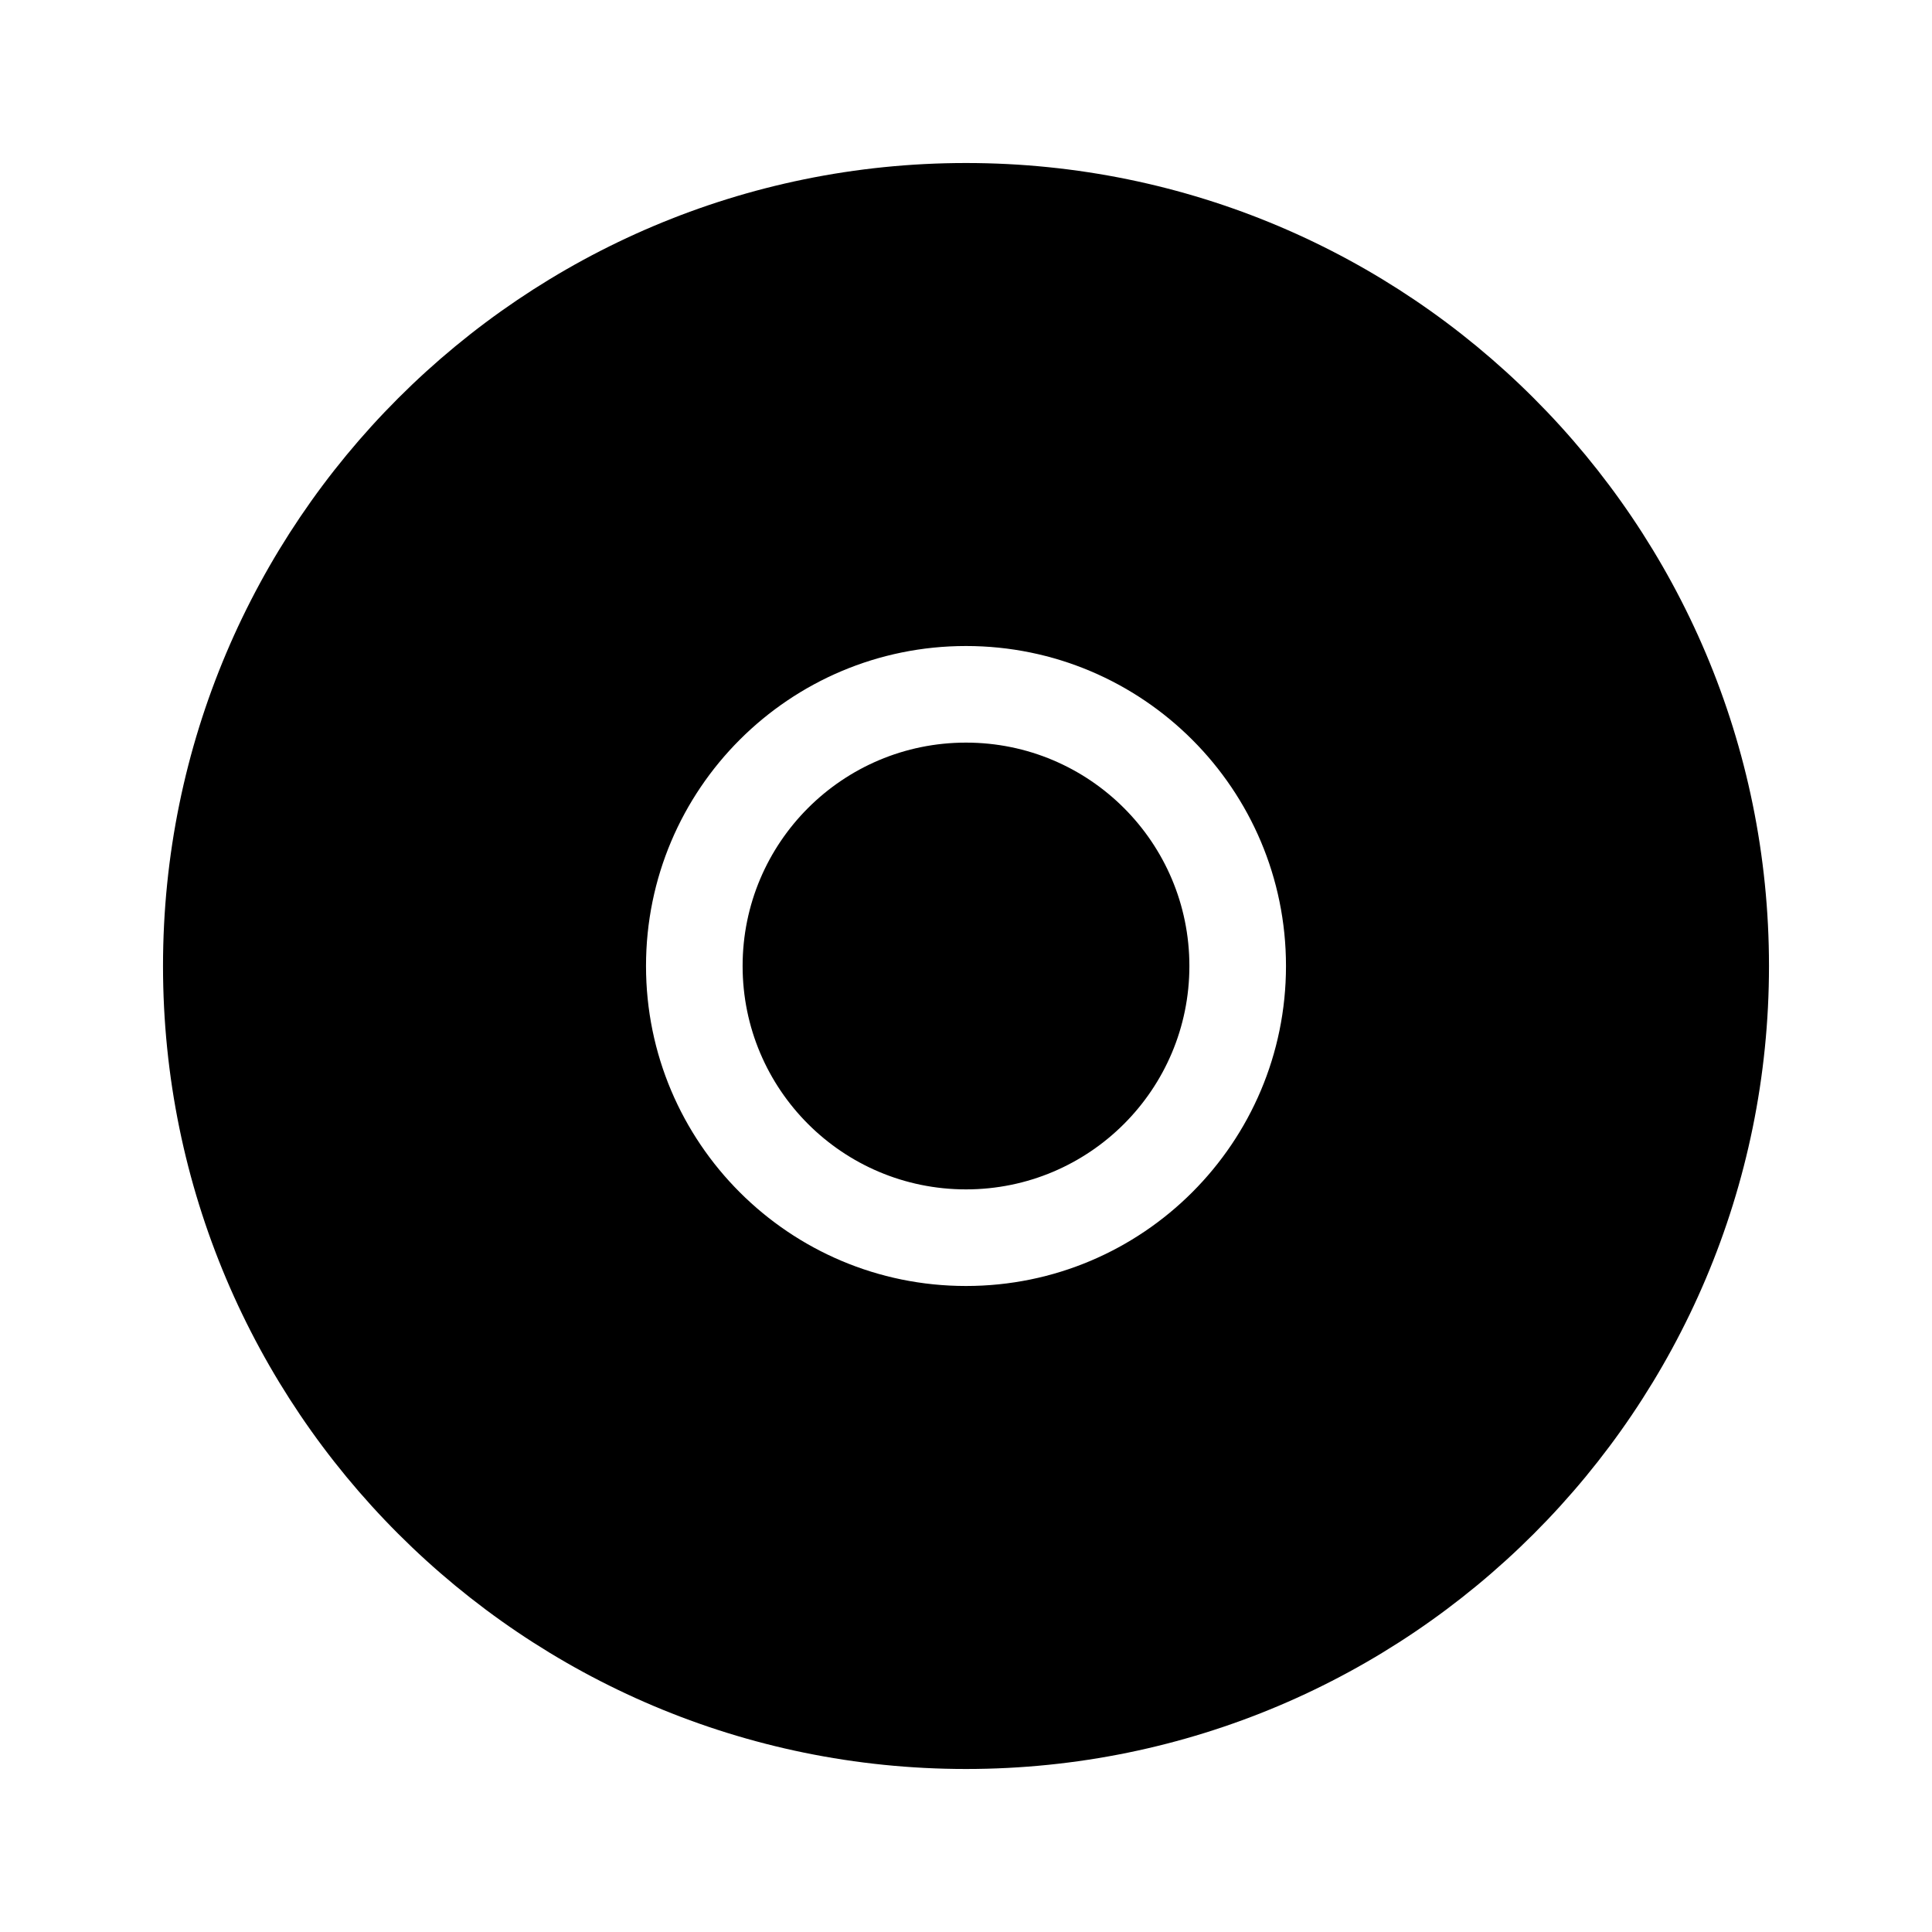 <svg width="24" height="24" viewBox="0 0 24 24" fill="none" xmlns="http://www.w3.org/2000/svg">
<path fill-rule="evenodd" clip-rule="evenodd" d="M2.025 12C2.025 6.491 6.491 2.025 12 2.025C17.509 2.025 21.975 6.491 21.975 12C21.975 17.509 17.509 21.975 12 21.975C6.491 21.975 2.025 17.509 2.025 12ZM9.225 12C9.225 10.467 10.467 9.225 12 9.225C13.533 9.225 14.775 10.467 14.775 12C14.775 13.533 13.533 14.775 12 14.775C10.467 14.775 9.225 13.533 9.225 12ZM12 8.025C9.805 8.025 8.025 9.805 8.025 12C8.025 14.195 9.805 15.975 12 15.975C14.195 15.975 15.975 14.195 15.975 12C15.975 9.805 14.195 8.025 12 8.025Z" fill="black"/>
</svg>
